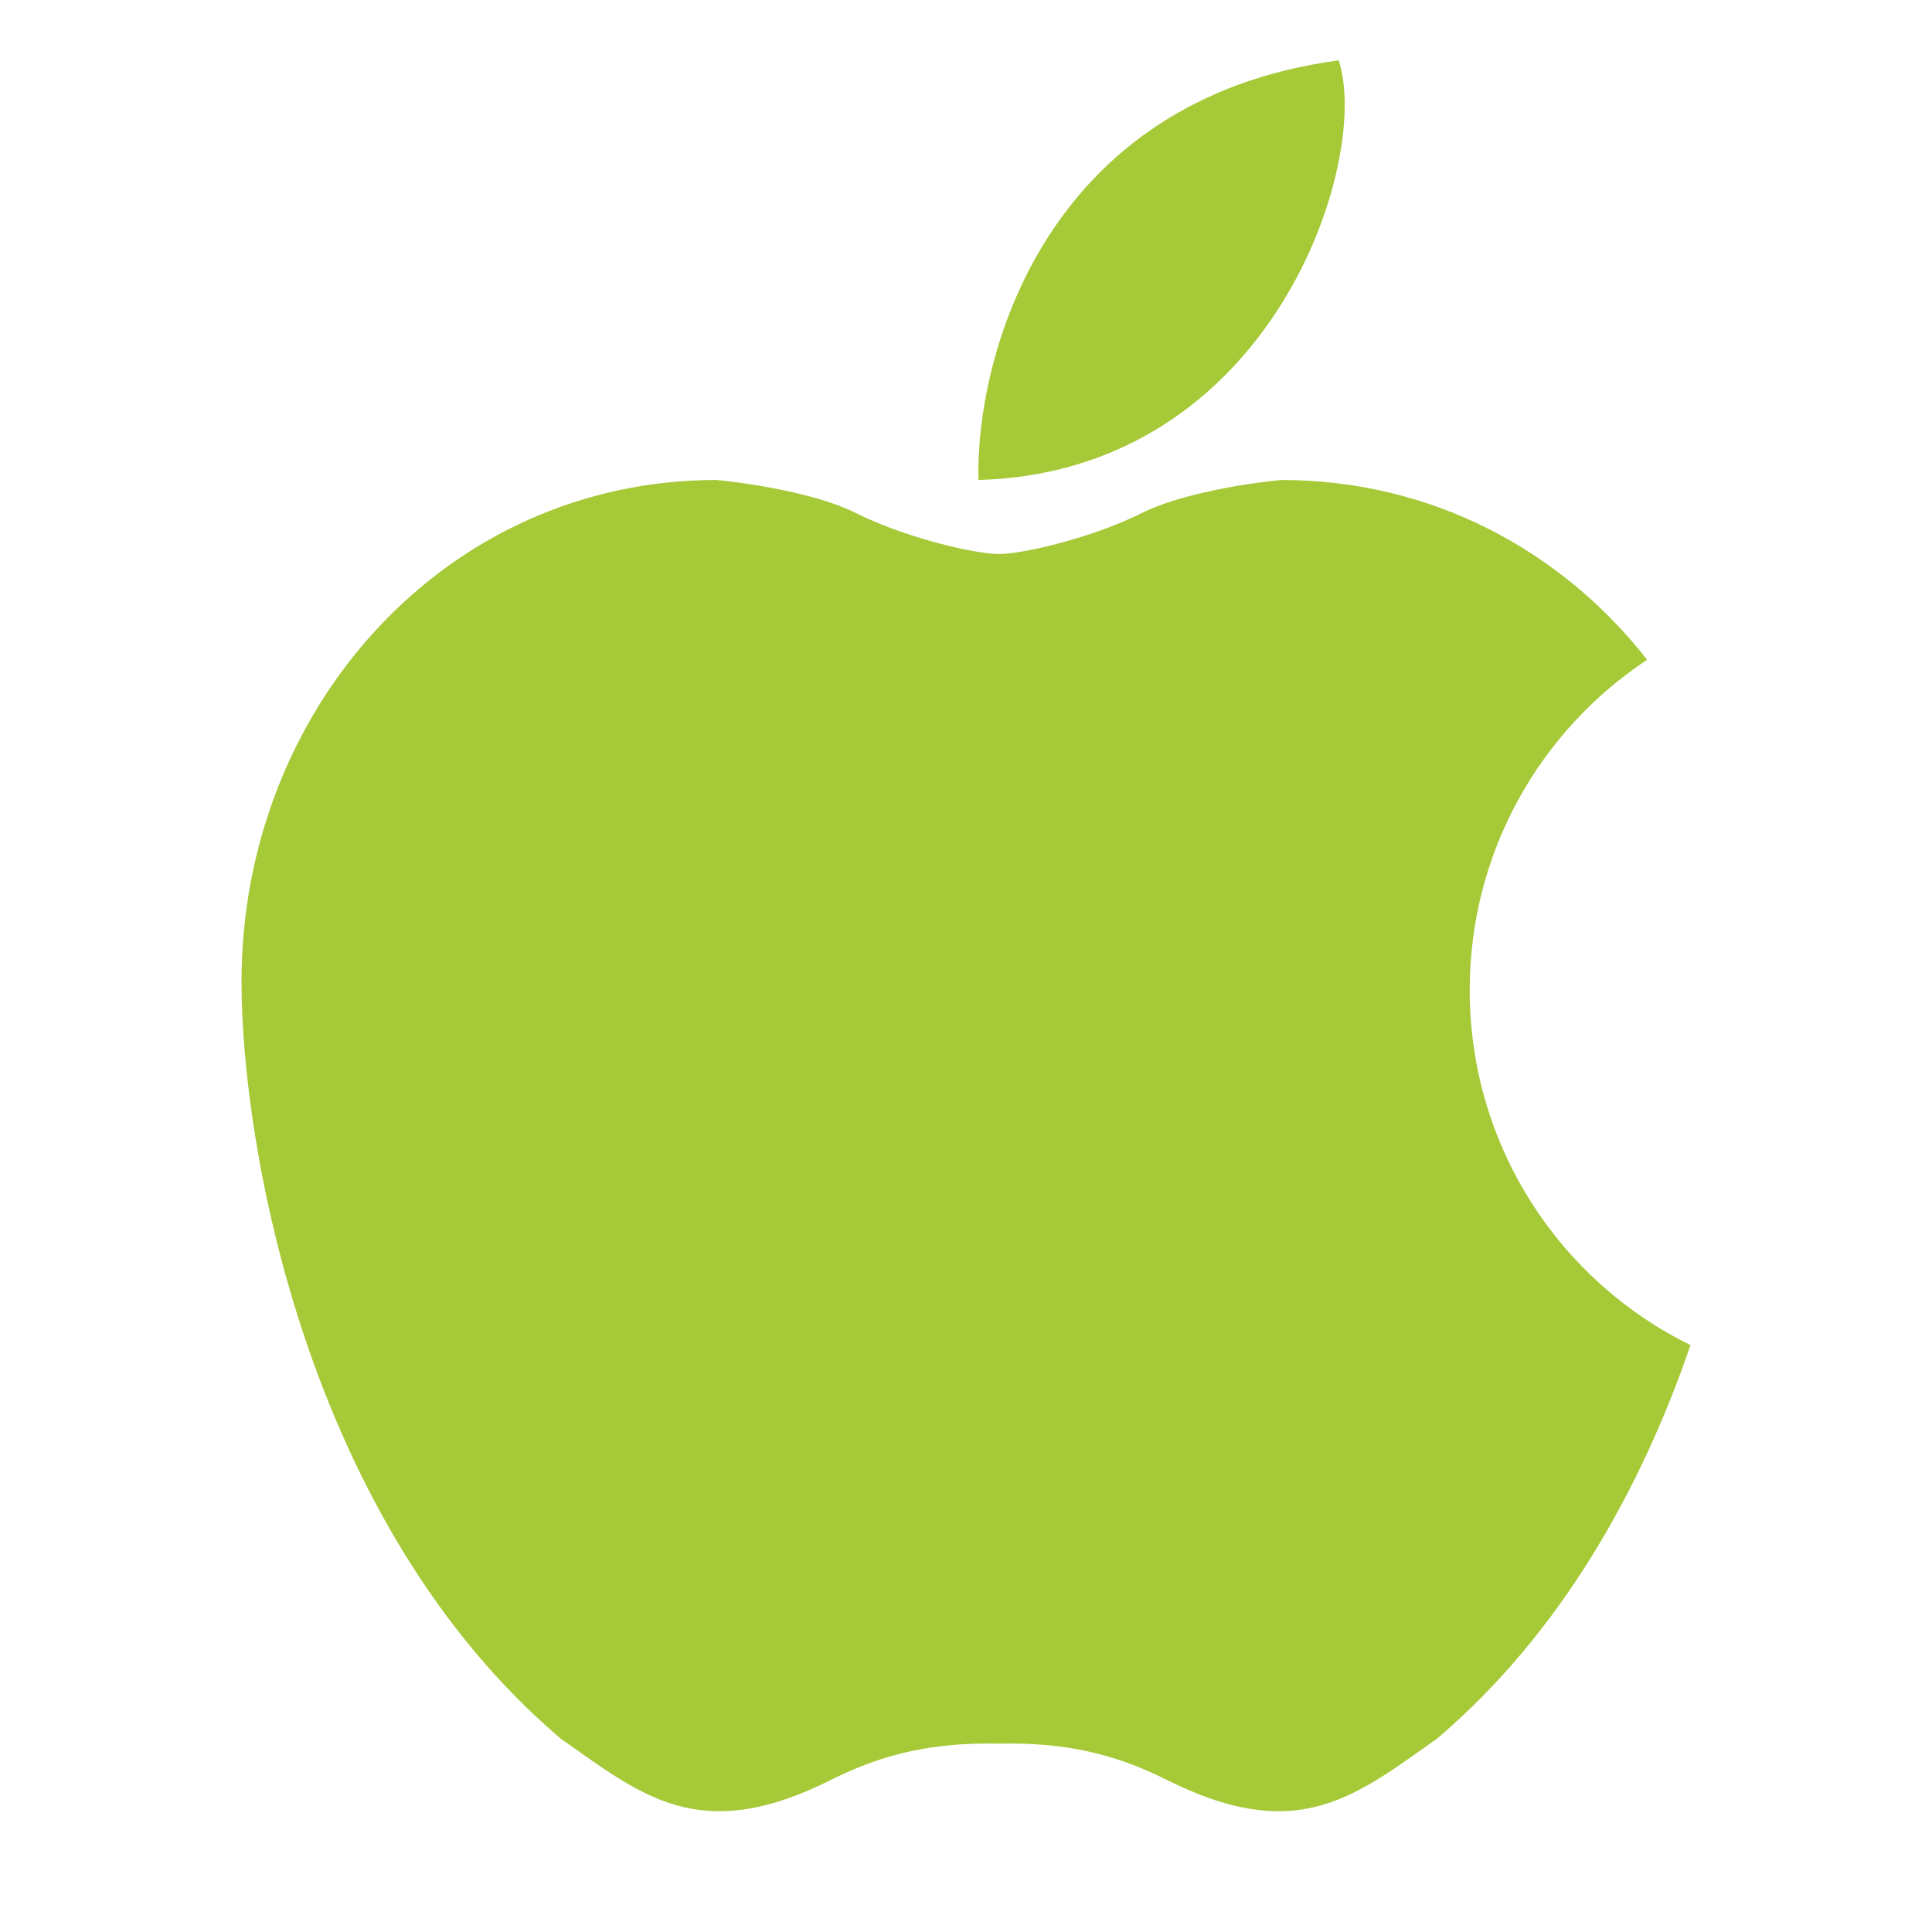 <svg width="32" height="32" viewBox="0 0 32 32" fill="none" xmlns="http://www.w3.org/2000/svg">
<path d="M16.206 7.95C16.16 5.906 17.291 1.654 22.173 1C22.715 2.635 21.088 7.813 16.206 7.95Z" fill="#A5C937"/>
<path d="M11.866 7.95C7.372 7.95 4 11.746 4 16.262C4 18.942 5.058 25.201 9.289 28.799C9.36 28.848 9.429 28.898 9.498 28.946C10.747 29.832 11.708 30.513 13.765 29.48C14.662 29.029 15.494 28.858 16.545 28.88C17.595 28.858 18.428 29.029 19.325 29.48C21.382 30.513 22.342 29.832 23.592 28.946C23.631 28.918 23.671 28.89 23.711 28.861C23.741 28.841 23.77 28.82 23.8 28.799C25.888 27.024 27.203 24.601 28 22.279C25.834 21.217 24.343 18.983 24.343 16.398C24.343 14.111 25.512 12.097 27.282 10.928C25.863 9.118 23.716 7.95 21.224 7.95C20.726 7.995 19.569 8.168 18.918 8.495C18.104 8.904 16.952 9.176 16.545 9.176C16.138 9.176 14.985 8.904 14.171 8.495C13.52 8.168 12.363 7.995 11.866 7.95Z" fill="#A5C937"/>
</svg>
